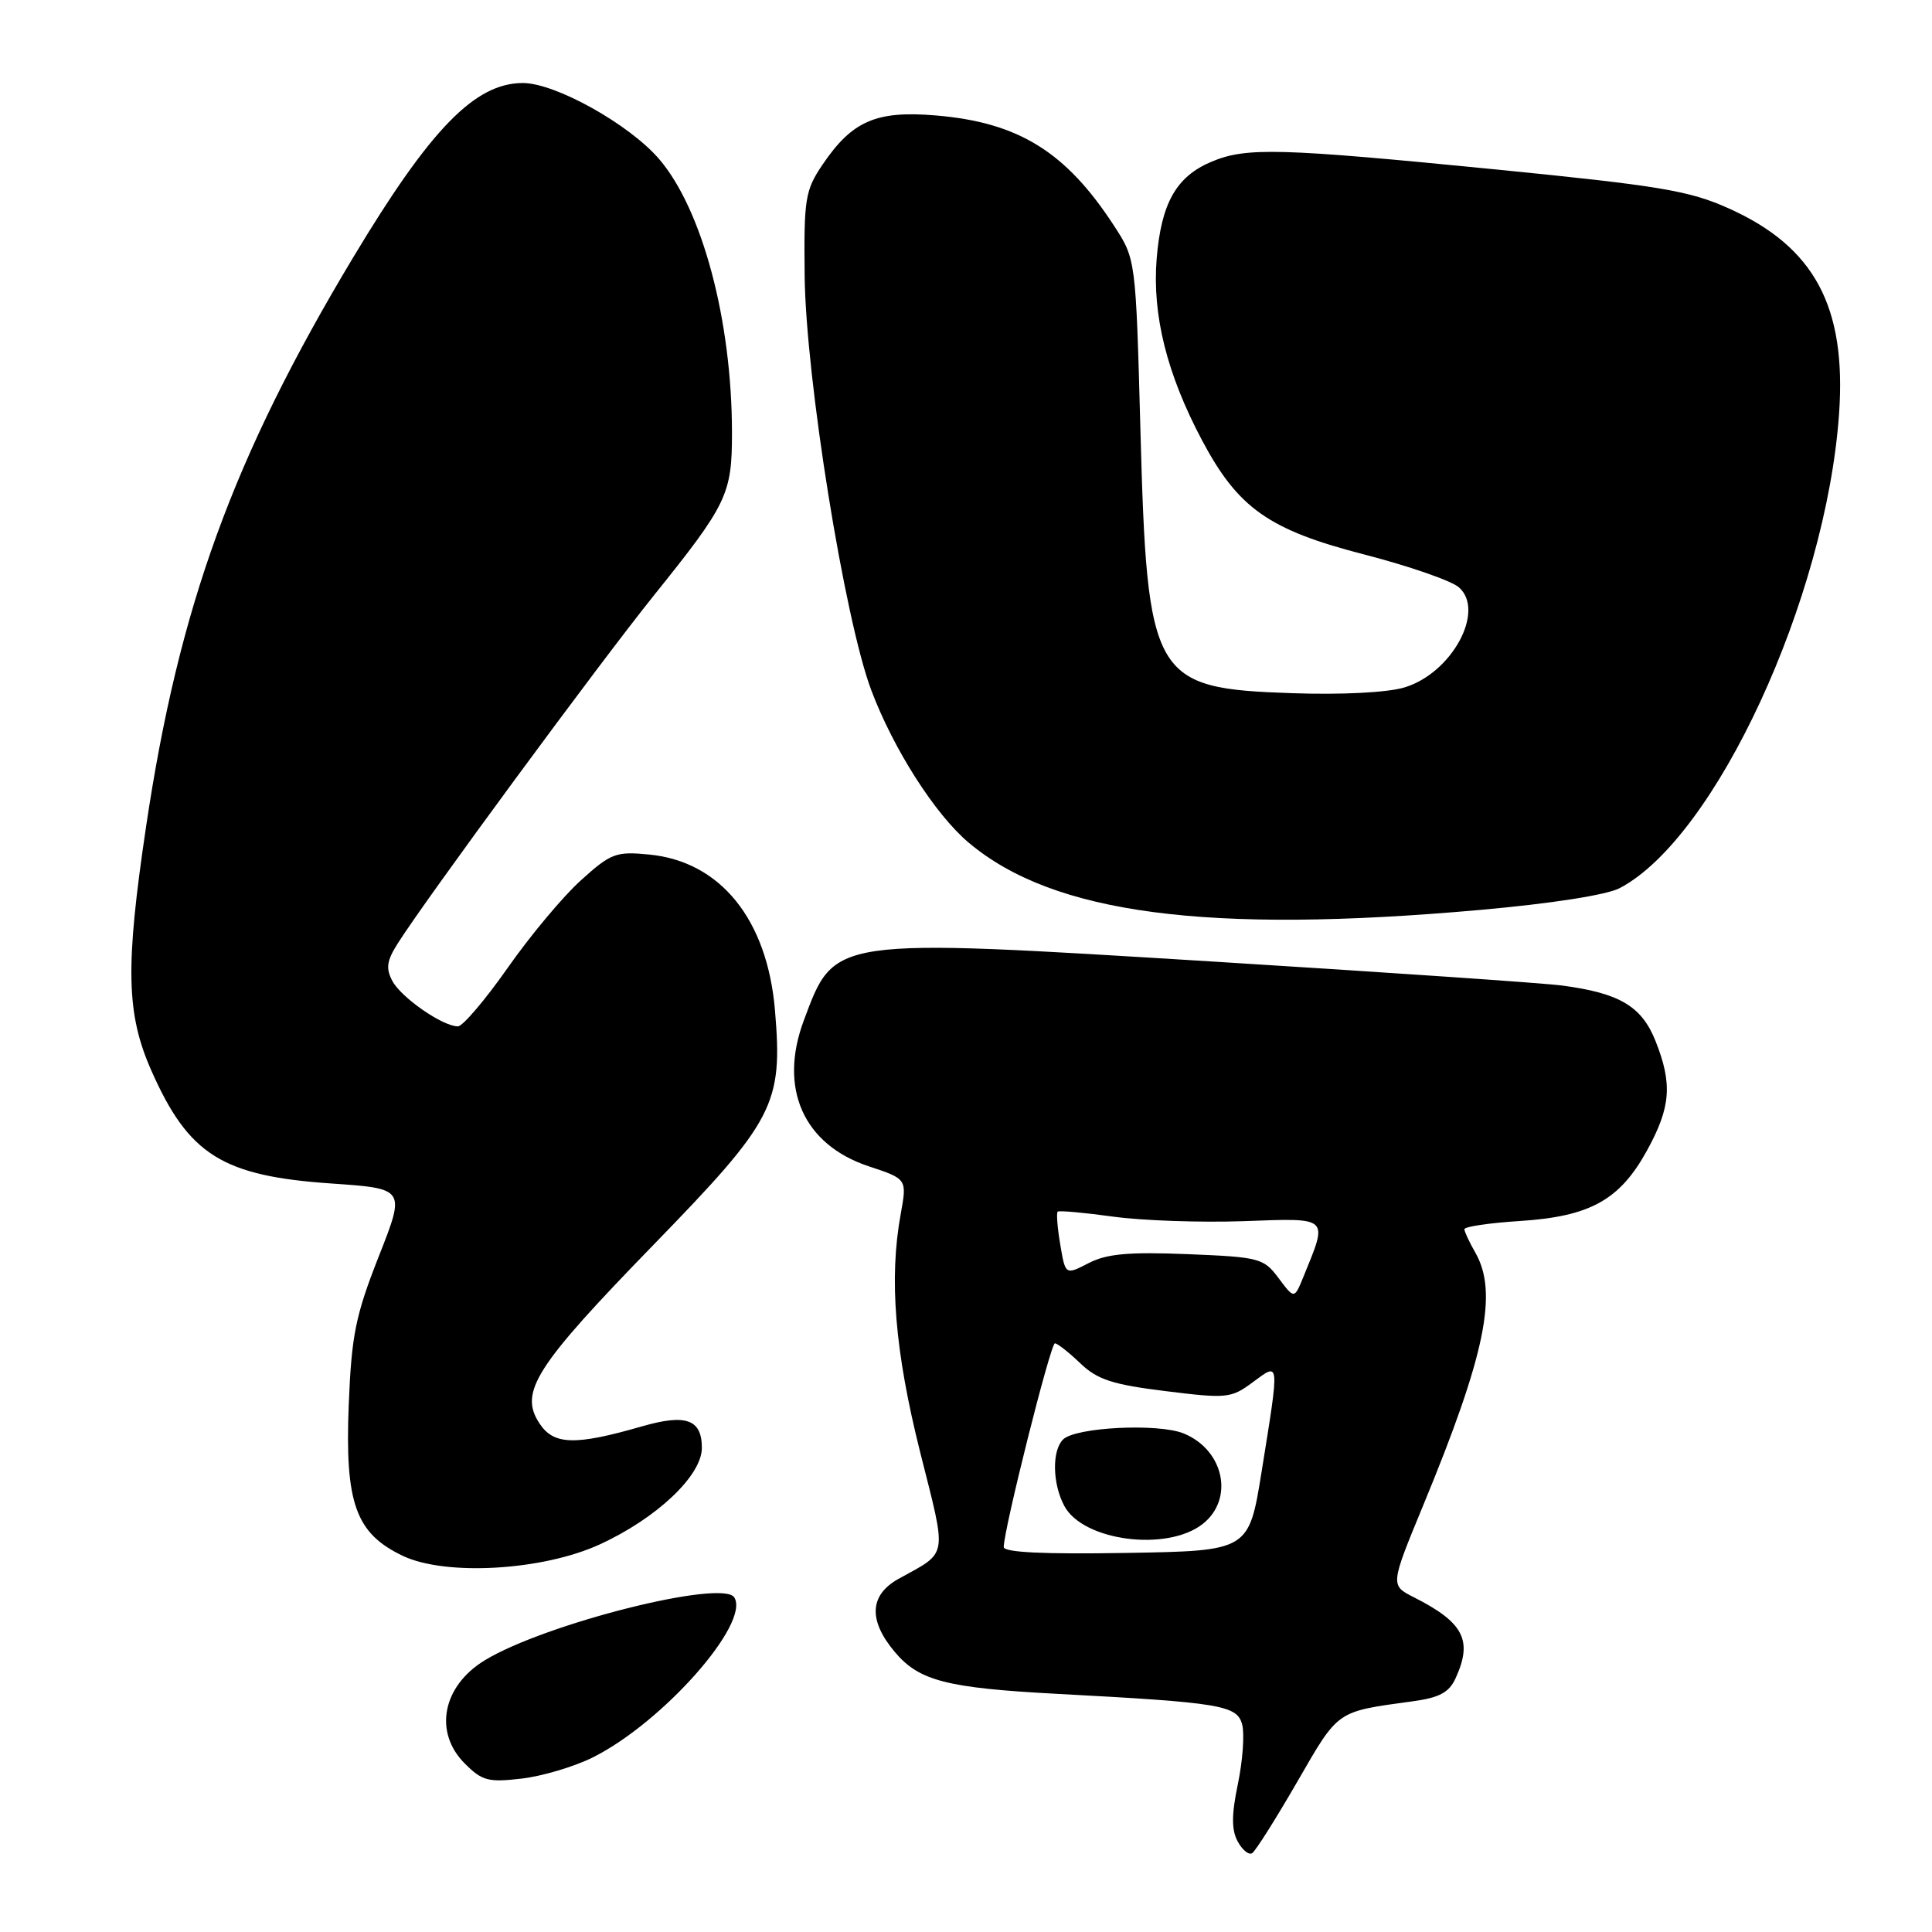 <?xml version="1.0" encoding="UTF-8" standalone="no"?>
<!DOCTYPE svg PUBLIC "-//W3C//DTD SVG 1.1//EN" "http://www.w3.org/Graphics/SVG/1.1/DTD/svg11.dtd" >
<svg xmlns="http://www.w3.org/2000/svg" xmlns:xlink="http://www.w3.org/1999/xlink" version="1.1" viewBox="0 0 256 256">
 <g >
 <path fill="currentColor"
d=" M 171.89 236.10 C 177.41 226.54 176.99 226.83 187.13 225.44 C 190.75 224.95 192.01 224.27 192.88 222.36 C 195.17 217.35 193.95 214.99 187.35 211.65 C 184.21 210.06 184.21 210.06 188.58 199.47 C 196.81 179.56 198.52 171.28 195.50 166.00 C 194.71 164.62 194.05 163.22 194.04 162.88 C 194.02 162.54 197.32 162.05 201.39 161.79 C 210.69 161.19 214.62 159.02 218.23 152.46 C 221.40 146.70 221.63 143.62 219.35 137.90 C 217.51 133.33 214.61 131.60 207.00 130.59 C 204.53 130.26 183.77 128.84 160.87 127.42 C 109.93 124.28 110.63 124.18 106.50 135.24 C 103.15 144.23 106.47 151.67 115.11 154.54 C 120.19 156.22 120.19 156.22 119.35 160.86 C 117.78 169.45 118.57 179.04 121.93 192.44 C 125.51 206.67 125.70 205.53 119.07 209.20 C 115.20 211.35 115.03 214.70 118.57 218.90 C 121.78 222.72 125.43 223.66 140.00 224.44 C 161.82 225.60 163.95 225.95 164.60 228.54 C 164.92 229.80 164.66 233.33 164.03 236.37 C 163.18 240.44 163.17 242.45 163.99 243.98 C 164.60 245.12 165.46 245.83 165.91 245.56 C 166.36 245.28 169.04 241.03 171.89 236.10 Z  M 78.56 232.86 C 87.81 228.24 99.42 215.11 97.30 211.67 C 95.77 209.21 72.18 215.15 64.23 220.00 C 58.62 223.42 57.44 229.53 61.58 233.67 C 63.88 235.98 64.71 236.19 69.14 235.67 C 71.88 235.35 76.12 234.08 78.56 232.86 Z  M 79.43 204.66 C 87.00 201.20 93.00 195.53 93.00 191.85 C 93.00 188.08 90.91 187.32 85.10 188.99 C 76.16 191.57 73.36 191.48 71.47 188.59 C 68.76 184.46 70.93 181.06 86.54 165.00 C 102.66 148.42 103.74 146.34 102.69 133.89 C 101.68 121.84 95.46 114.13 86.00 113.23 C 81.62 112.80 80.94 113.06 76.98 116.64 C 74.62 118.76 70.25 123.99 67.27 128.25 C 64.28 132.51 61.31 136.00 60.67 136.00 C 58.65 135.99 53.18 132.20 52.00 130.00 C 51.10 128.32 51.24 127.32 52.69 125.03 C 56.42 119.12 79.37 87.95 86.64 78.90 C 96.38 66.78 97.00 65.48 96.99 57.30 C 96.98 42.47 93.06 27.77 87.35 21.09 C 83.39 16.47 73.59 11.00 69.28 11.00 C 62.92 11.01 57.03 17.07 46.78 34.14 C 30.90 60.59 23.70 80.38 19.36 109.50 C 16.59 128.11 16.72 134.32 20.06 141.87 C 25.00 153.03 29.46 155.83 43.92 156.82 C 53.73 157.50 53.73 157.50 50.18 166.50 C 47.11 174.31 46.58 176.90 46.21 186.12 C 45.69 199.21 47.12 203.20 53.42 206.18 C 59.10 208.85 71.90 208.11 79.43 204.66 Z  M 196.12 120.57 C 205.55 119.73 212.89 118.59 214.62 117.68 C 227.31 111.03 241.98 79.29 243.69 54.78 C 244.67 40.61 240.41 32.70 229.06 27.61 C 223.84 25.26 219.90 24.61 198.29 22.46 C 169.53 19.62 165.15 19.49 160.55 21.42 C 155.86 23.38 153.86 26.92 153.26 34.32 C 152.67 41.76 154.62 49.56 159.27 58.33 C 164.06 67.35 168.12 70.21 180.76 73.47 C 186.66 74.99 192.31 76.95 193.31 77.82 C 196.86 80.95 192.37 89.21 186.09 91.09 C 183.84 91.77 177.77 92.08 171.20 91.85 C 152.70 91.22 152.01 90.01 151.11 56.92 C 150.50 34.35 150.50 34.35 147.62 29.92 C 141.24 20.11 134.96 16.22 124.03 15.30 C 116.09 14.63 112.92 16.01 108.98 21.83 C 106.69 25.22 106.51 26.34 106.62 36.50 C 106.76 50.05 111.90 82.03 115.45 91.46 C 118.38 99.24 123.90 107.90 128.34 111.64 C 139.53 121.10 159.90 123.79 196.12 120.57 Z  M 133.00 204.99 C 133.00 202.70 139.20 178.00 139.78 178.00 C 140.11 178.00 141.63 179.19 143.14 180.64 C 145.41 182.81 147.40 183.46 154.44 184.33 C 162.57 185.34 163.13 185.28 165.99 183.16 C 169.61 180.49 169.57 180.05 167.17 195.00 C 165.48 205.50 165.48 205.50 149.24 205.77 C 138.32 205.96 133.00 205.70 133.00 204.99 Z  M 159.37 201.93 C 163.55 198.63 162.21 192.16 156.87 189.95 C 153.52 188.56 142.49 189.11 140.86 190.74 C 139.37 192.23 139.45 196.61 141.03 199.55 C 143.52 204.20 154.64 205.64 159.37 201.93 Z  M 169.42 169.36 C 167.44 166.71 166.91 166.57 157.34 166.18 C 149.54 165.87 146.64 166.13 144.25 167.37 C 141.17 168.96 141.17 168.96 140.49 164.91 C 140.11 162.69 139.96 160.72 140.15 160.55 C 140.34 160.38 143.65 160.68 147.50 161.21 C 151.35 161.74 159.14 162.01 164.80 161.81 C 176.29 161.40 175.99 161.13 172.70 169.21 C 171.50 172.14 171.50 172.14 169.42 169.36 Z "/>
</g>
</svg>